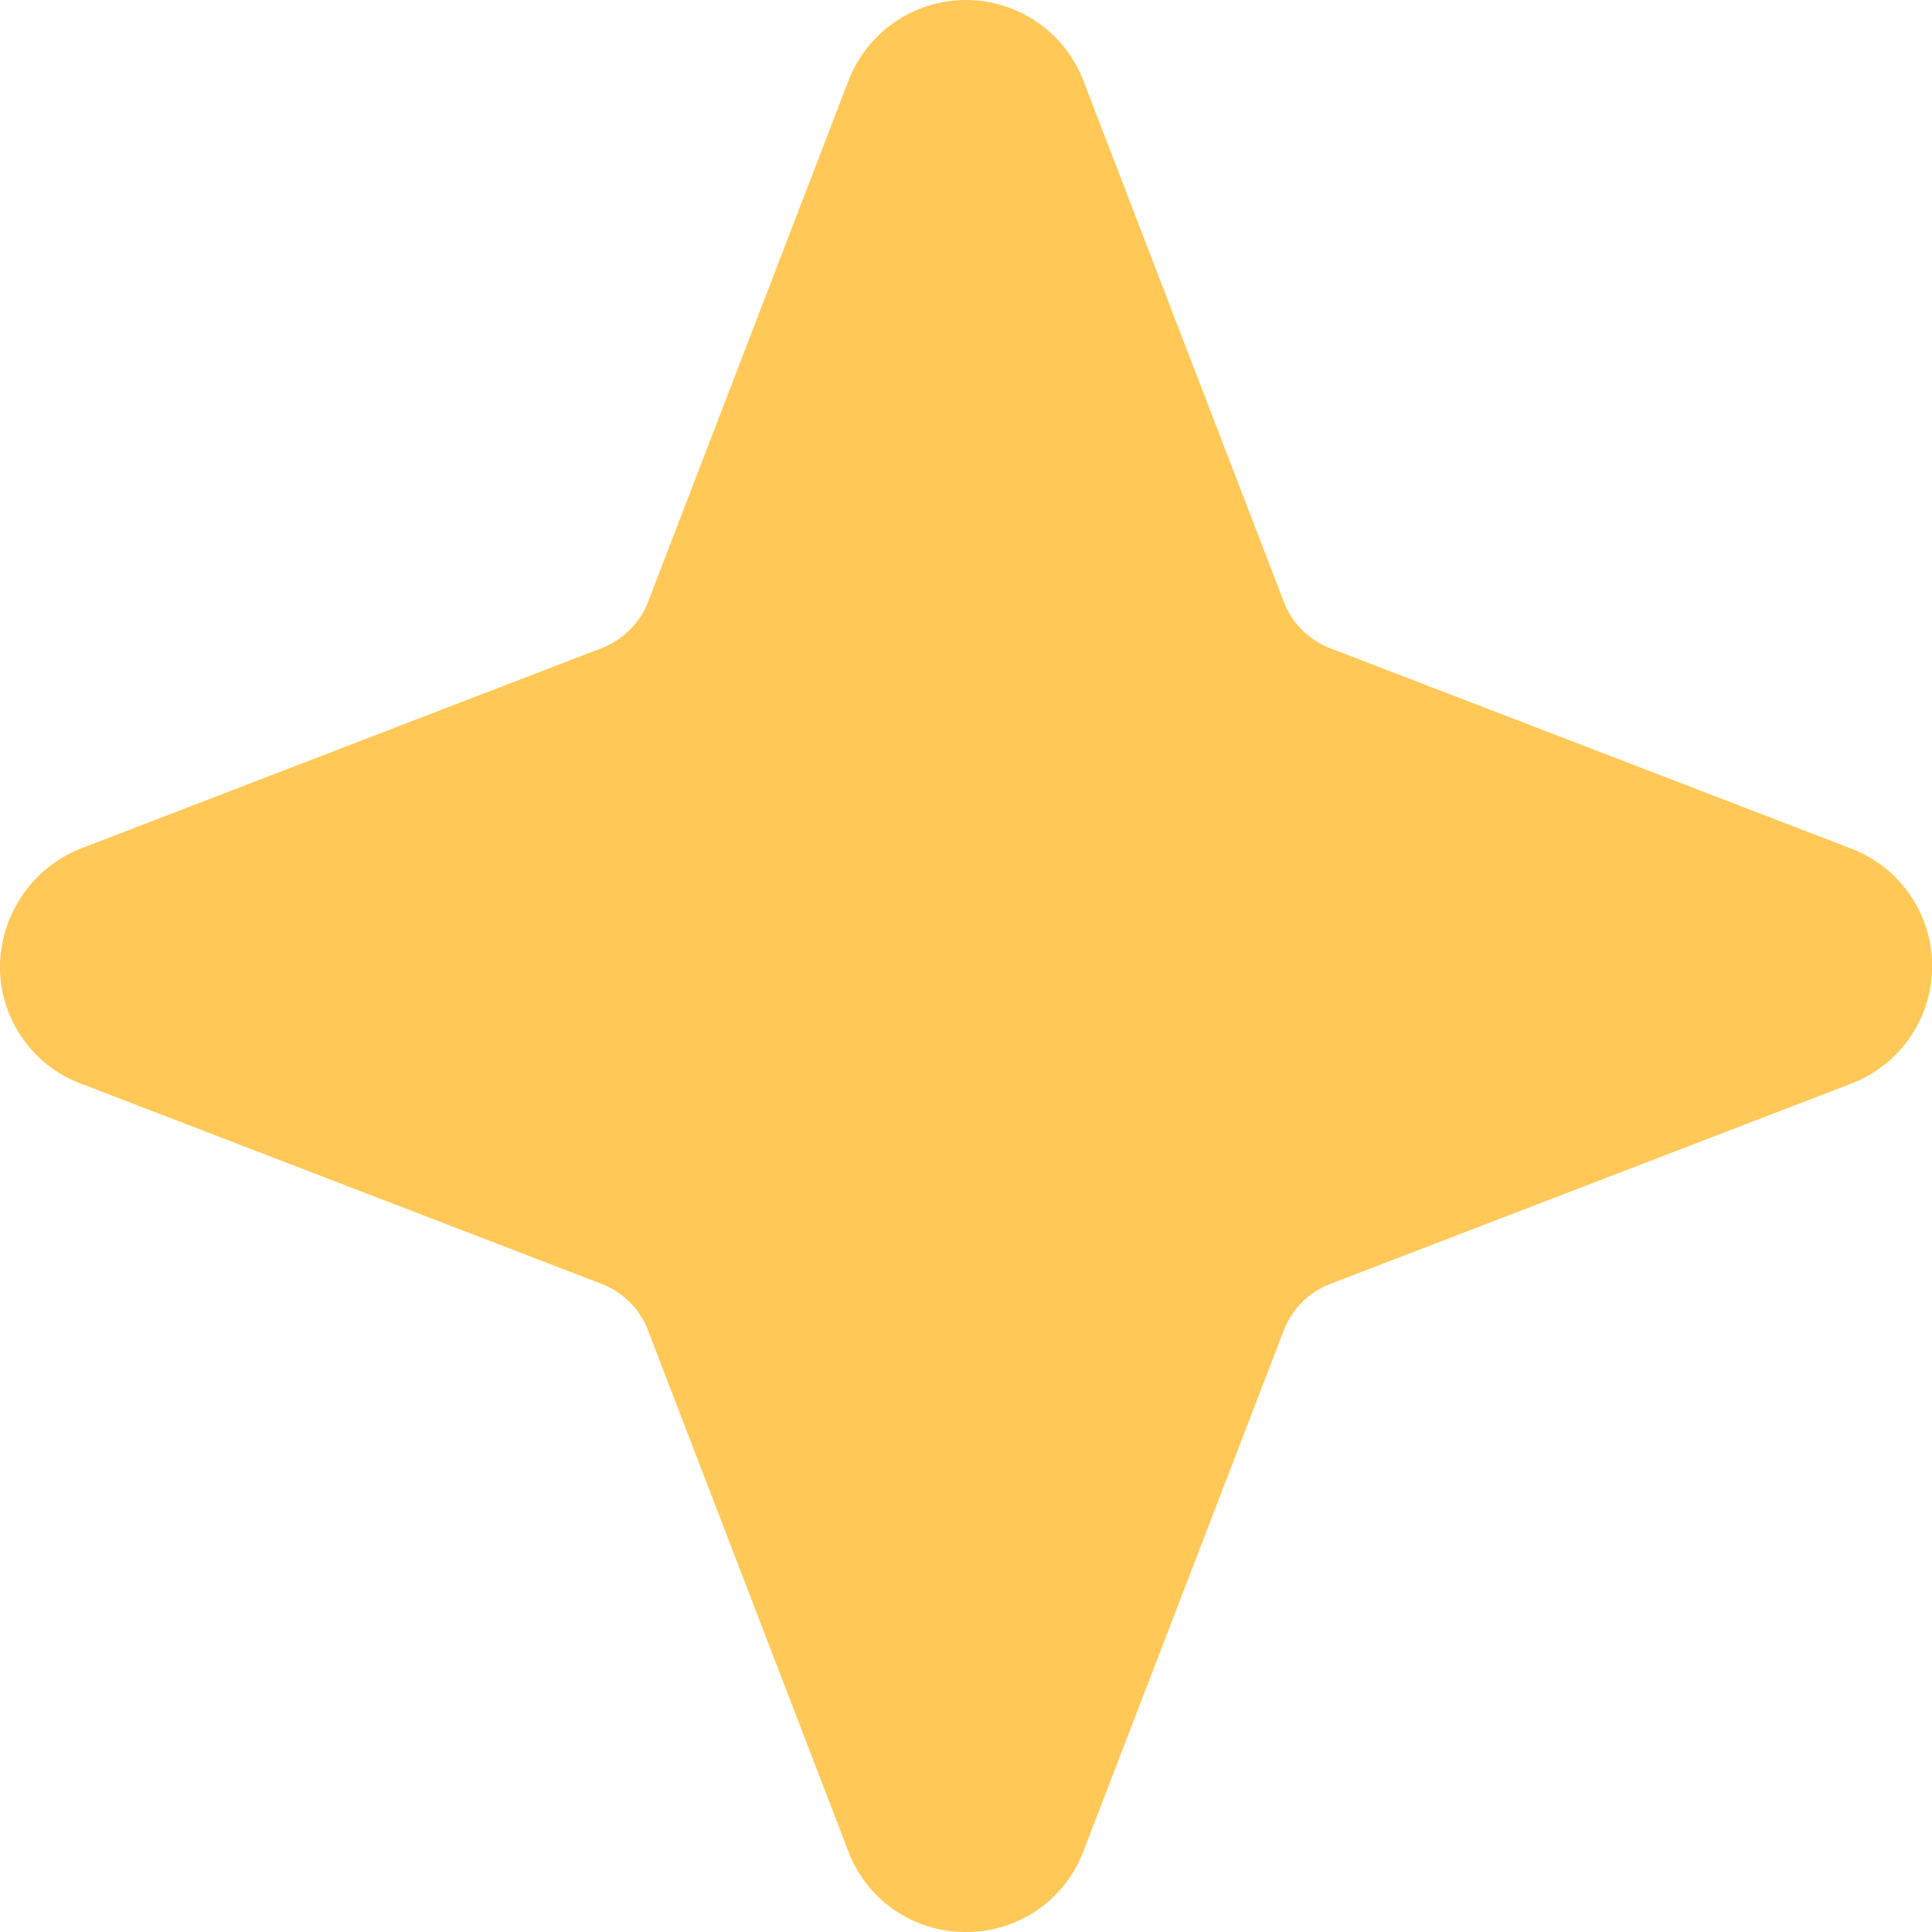 <svg xmlns="http://www.w3.org/2000/svg" width="16" height="16" fill="none"><path fill="#FFC857" d="M8 16a1.035 1.035 0 0 0 .972-.667l1.66-4.316a.67.67 0 0 1 .382-.383l4.318-1.66a1.042 1.042 0 0 0 0-1.946l-4.317-1.66a.669.669 0 0 1-.382-.382L8.972.668a1.042 1.042 0 0 0-1.945 0l-1.66 4.317a.669.669 0 0 1-.383.382L.693 7.018A1.062 1.062 0 0 0 0 8.023a1.034 1.034 0 0 0 .667.95l4.316 1.66a.668.668 0 0 1 .383.383l1.66 4.317A1.035 1.035 0 0 0 8 16Z"/></svg>